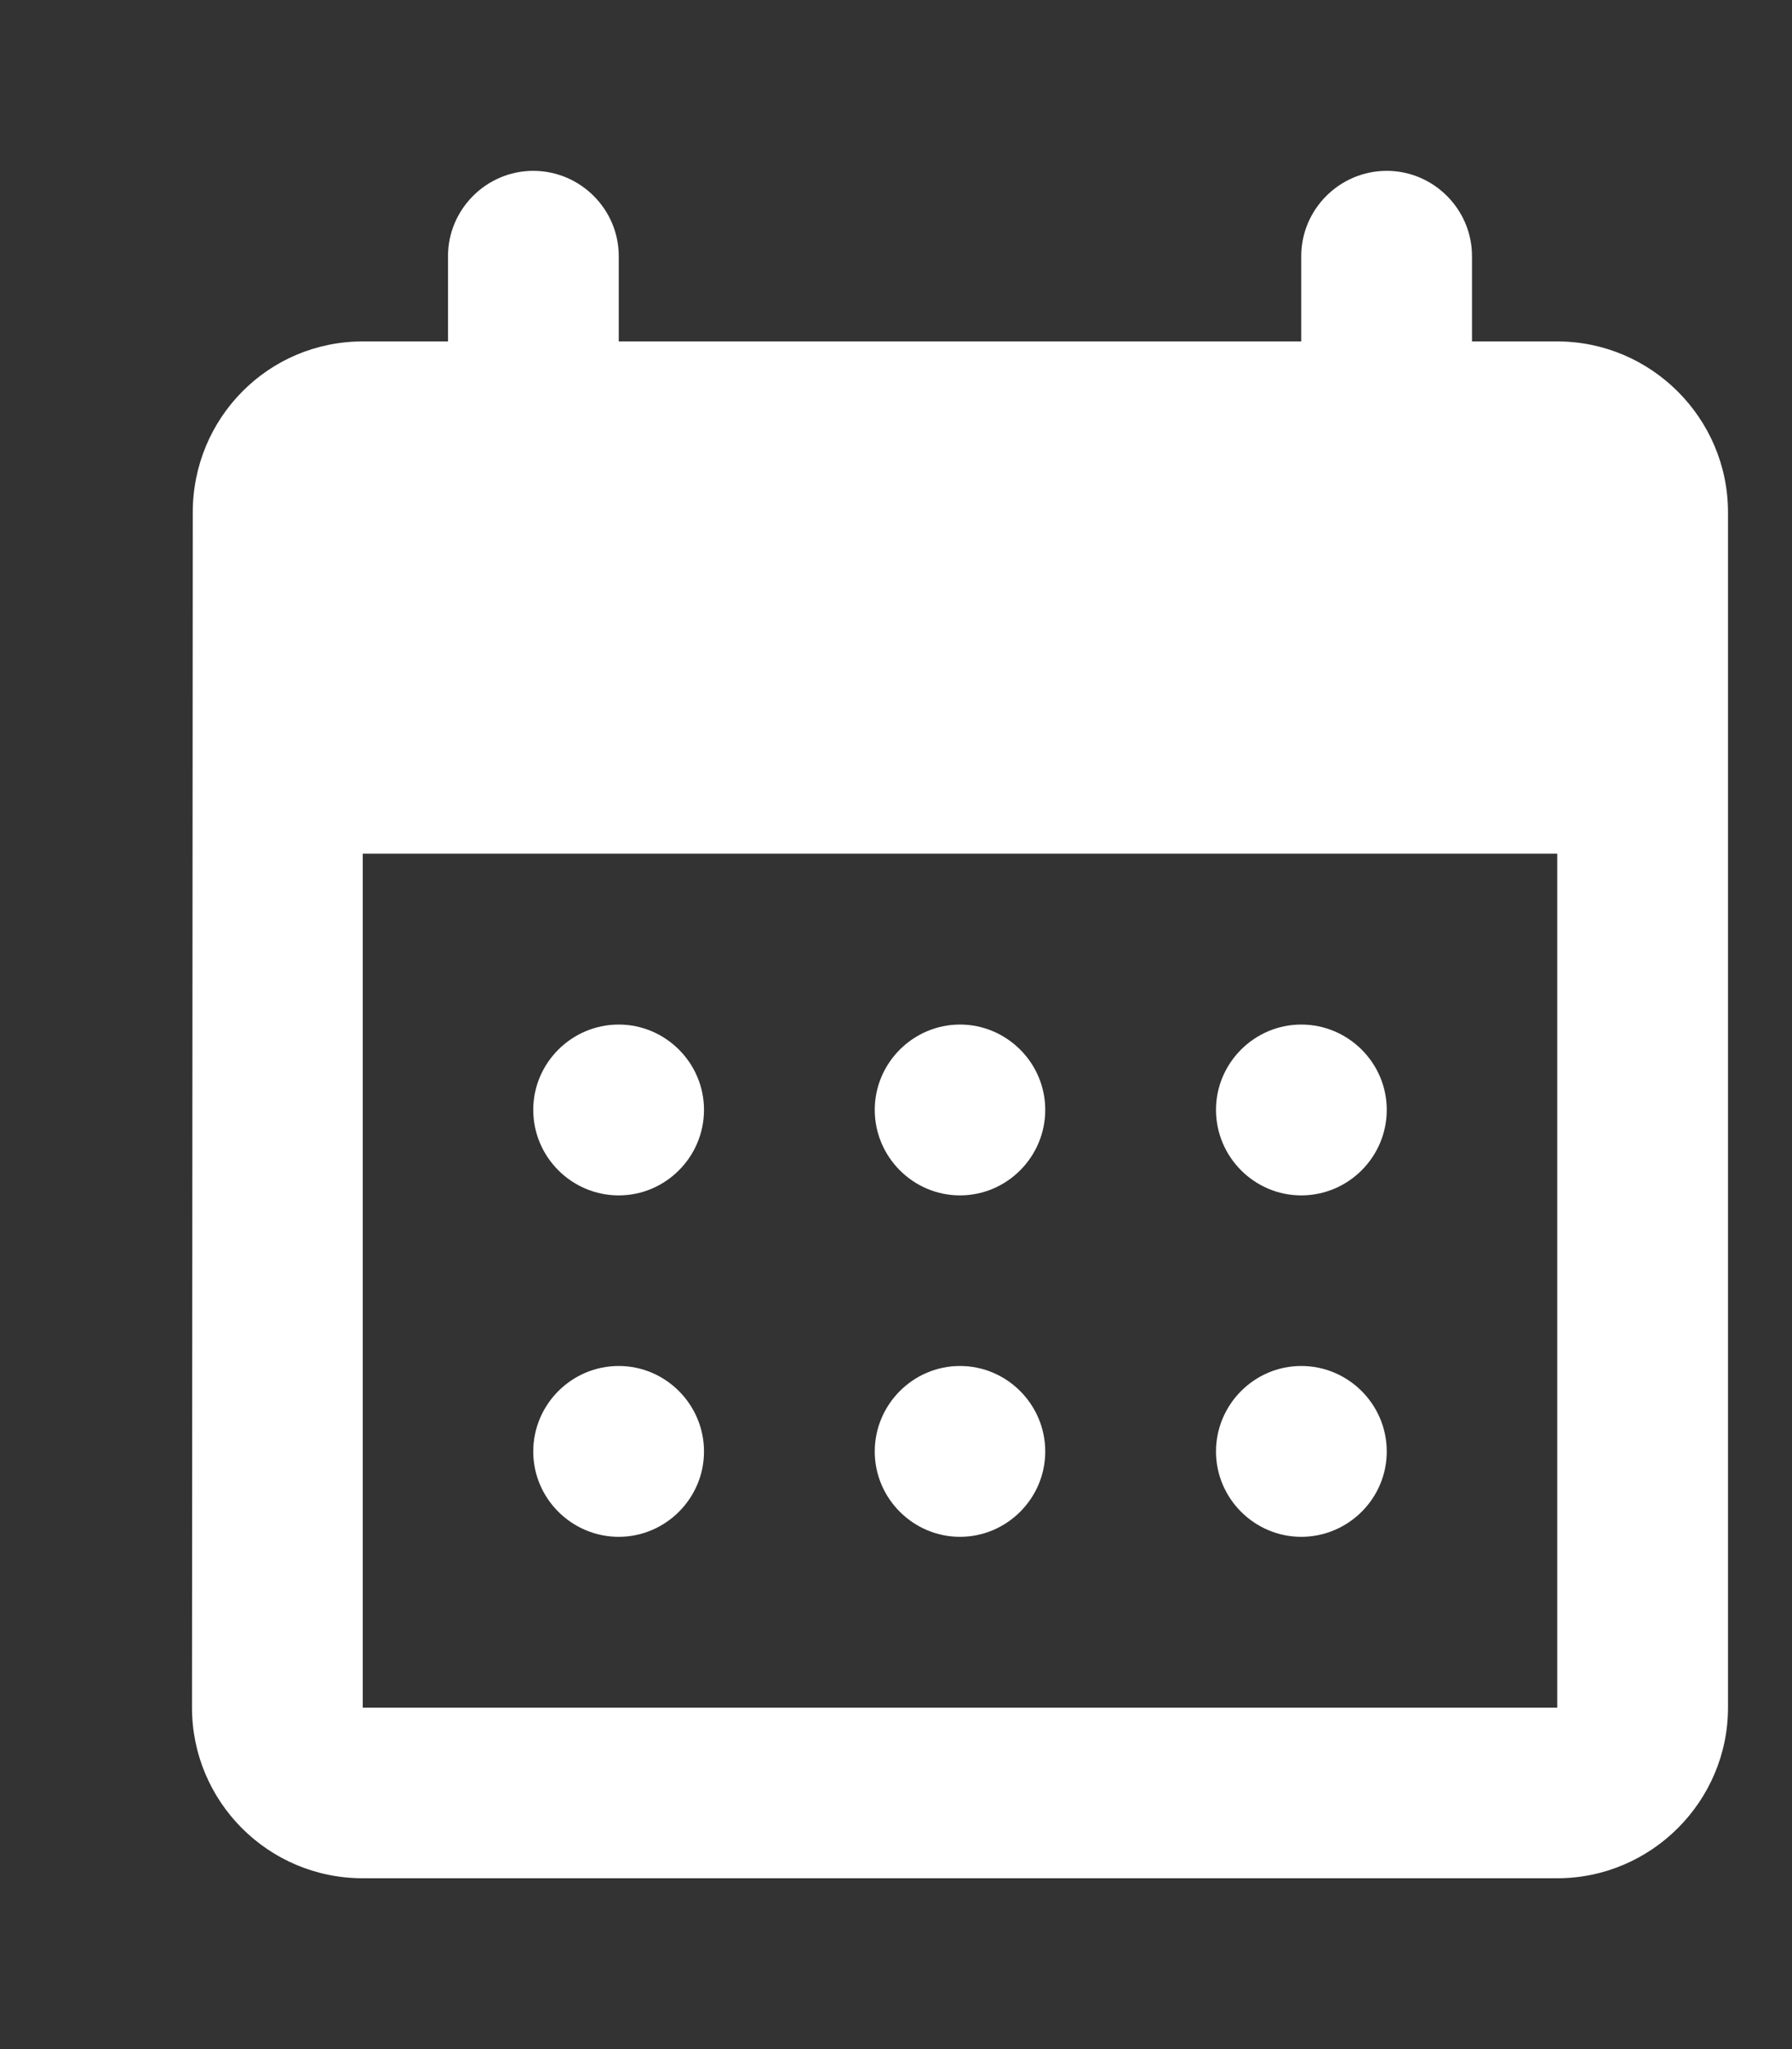 <svg width="7" height="8" viewBox="0 0 7 8" fill="none" xmlns="http://www.w3.org/2000/svg">
<rect x="0" y="0" width="7" height="8" fill="#333333" stroke="none"/>
<path d="M5.417 0.667C5.233 0.667 5.083 0.817 5.083 1V1.333H2.417V1C2.417 0.817 2.267 0.667 2.083 0.667C1.9 0.667 1.75 0.817 1.75 1V1.333H1.417C1.047 1.333 0.753 1.633 0.753 2L0.75 6.667C0.75 7.033 1.047 7.333 1.417 7.333H6.083C6.45 7.333 6.75 7.033 6.75 6.667V2C6.75 1.633 6.45 1.333 6.083 1.333H5.75V1C5.75 0.817 5.6 0.667 5.417 0.667ZM6.083 6.667H1.417V3.333H6.083V6.667ZM3.417 4.333C3.417 4.15 3.567 4 3.75 4C3.933 4 4.083 4.15 4.083 4.333C4.083 4.517 3.933 4.667 3.75 4.667C3.567 4.667 3.417 4.517 3.417 4.333ZM2.083 4.333C2.083 4.15 2.233 4 2.417 4C2.6 4 2.75 4.15 2.75 4.333C2.75 4.517 2.6 4.667 2.417 4.667C2.233 4.667 2.083 4.517 2.083 4.333ZM4.75 4.333C4.75 4.15 4.9 4 5.083 4C5.267 4 5.417 4.15 5.417 4.333C5.417 4.517 5.267 4.667 5.083 4.667C4.9 4.667 4.75 4.517 4.75 4.333ZM3.417 5.667C3.417 5.483 3.567 5.333 3.75 5.333C3.933 5.333 4.083 5.483 4.083 5.667C4.083 5.85 3.933 6 3.75 6C3.567 6 3.417 5.85 3.417 5.667ZM2.083 5.667C2.083 5.483 2.233 5.333 2.417 5.333C2.6 5.333 2.75 5.483 2.75 5.667C2.75 5.85 2.6 6 2.417 6C2.233 6 2.083 5.85 2.083 5.667ZM4.75 5.667C4.75 5.483 4.9 5.333 5.083 5.333C5.267 5.333 5.417 5.483 5.417 5.667C5.417 5.85 5.267 6 5.083 6C4.9 6 4.75 5.85 4.75 5.667Z" fill="white"/>
</svg>
